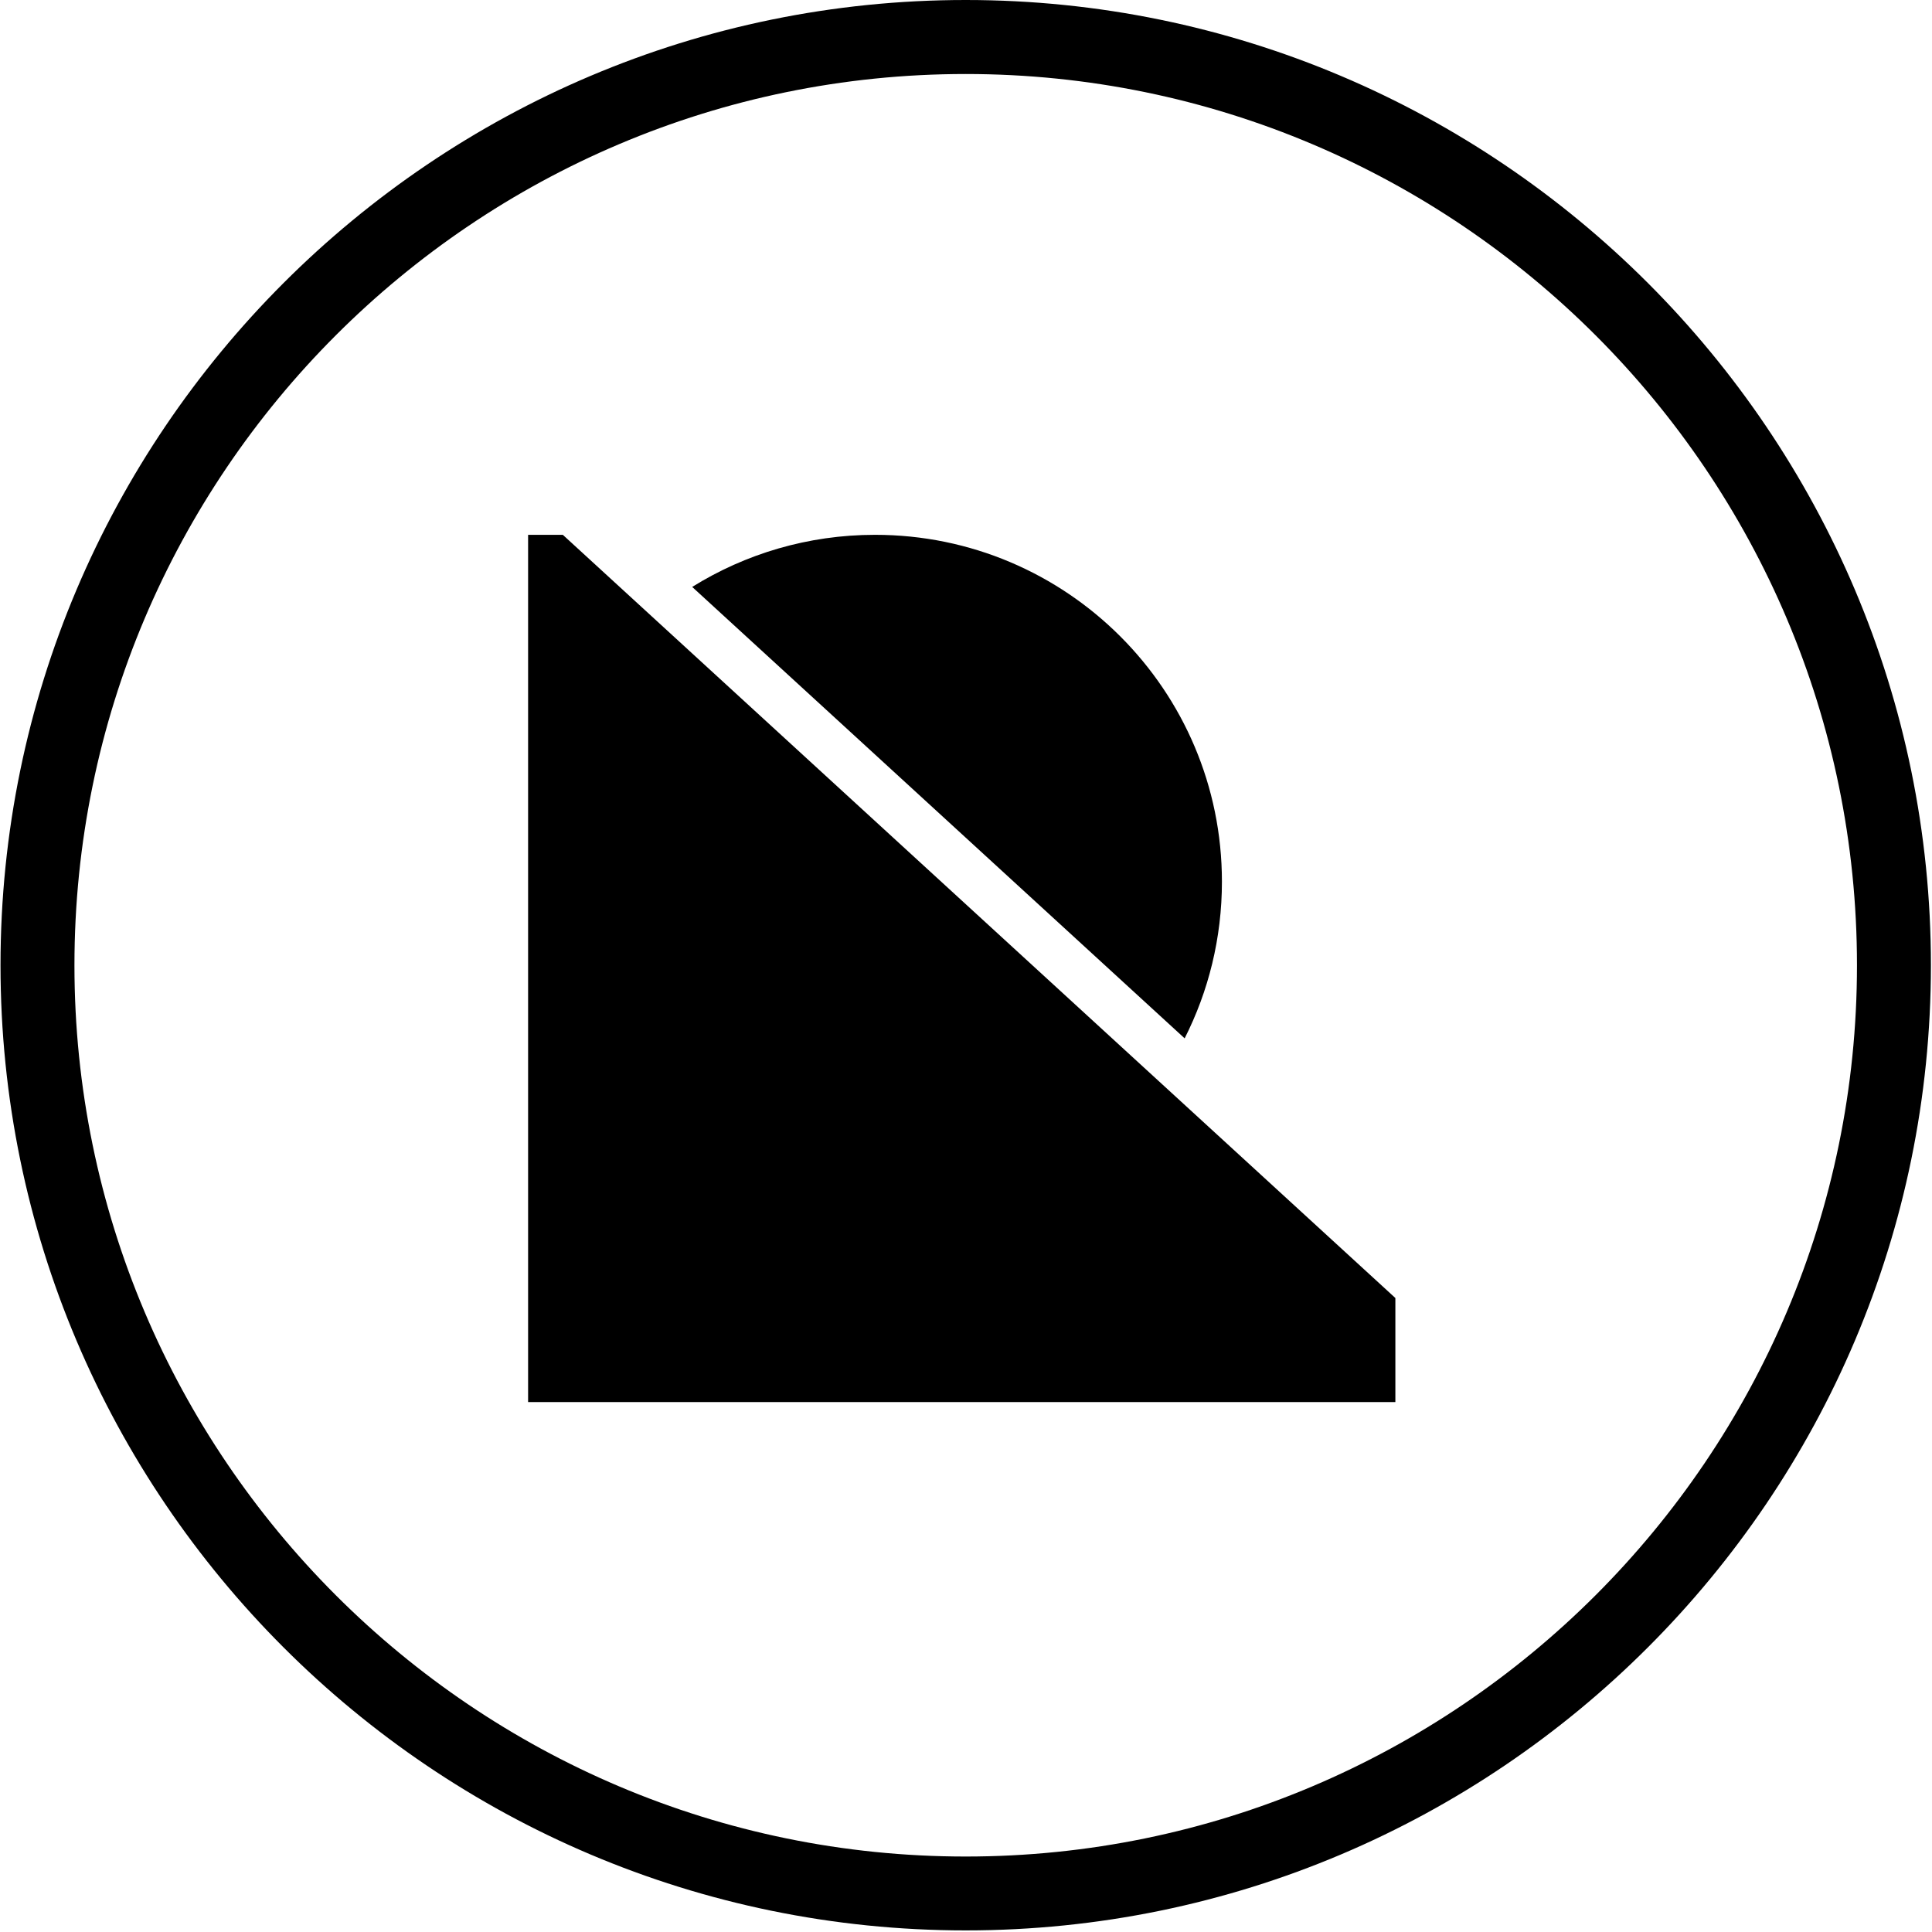 <svg width="1088" height="1088" viewBox="0 0 1088 1088" fill="none" xmlns="http://www.w3.org/2000/svg">
<path d="M543.836 1087.1C244.12 1087.1 0.286 843.266 0.286 543.55C0.286 243.835 244.12 0 543.836 0C843.552 0 1087.39 243.835 1087.39 543.55C1087.39 843.266 843.552 1087.1 543.836 1087.1ZM543.836 41.677C267.075 41.677 41.922 266.83 41.922 543.59C41.922 820.351 267.075 1045.5 543.836 1045.5C820.597 1045.5 1045.75 820.351 1045.75 543.59C1045.75 266.83 820.597 41.677 543.836 41.677Z" fill="black"/>
<path d="M297.397 301.181H316.946L785.798 730.971V789.582H297.397V301.181Z" fill="black"/>
<path d="M667.129 584.74C680.557 558.253 688.125 528.28 688.125 496.526C688.125 388.615 600.653 301.181 492.779 301.181C454.979 301.181 419.701 311.938 389.802 330.523L667.129 584.74Z" fill="black"/>
</svg>
